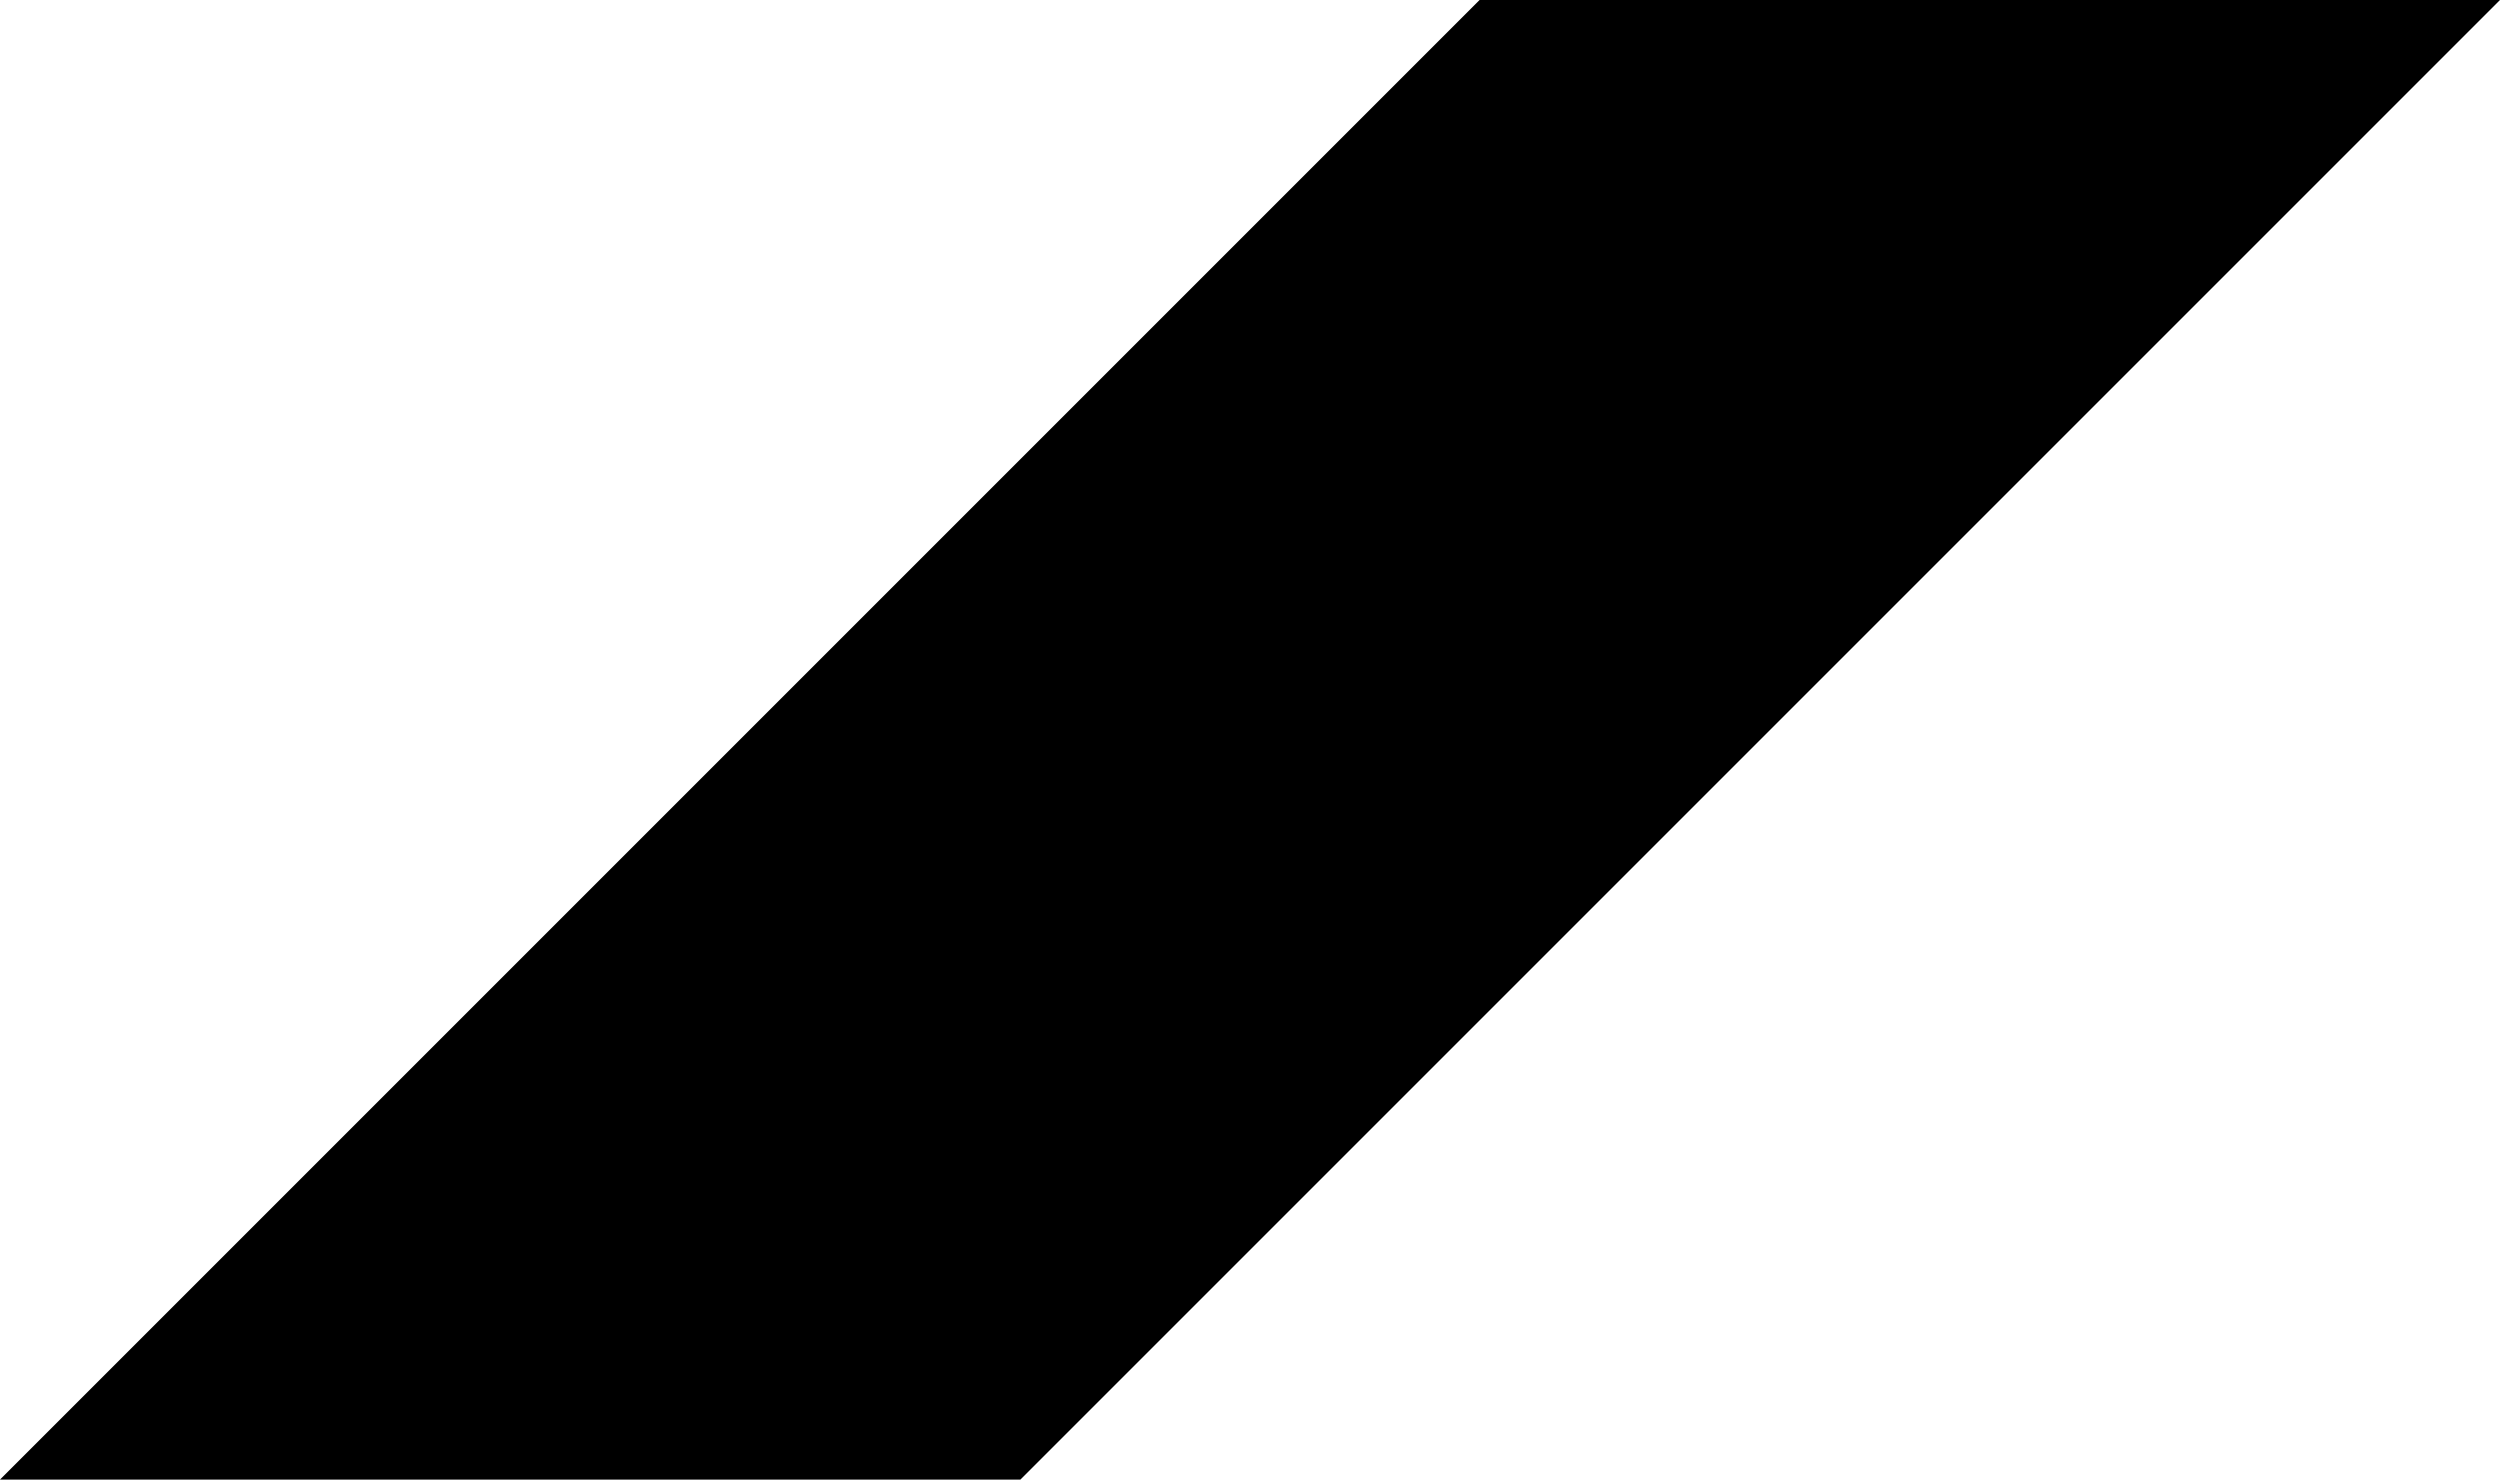 <svg xmlns="http://www.w3.org/2000/svg" width="2335.139" height="1382" viewBox="0 0 2335.139 1382">
    <path id="Intersection_1" data-name="Intersection 1" d="M-1546.269,1849.645l1382-1382H788.87l-1382,1382Z" transform="translate(1546.269 -467.645)" />
</svg>
 